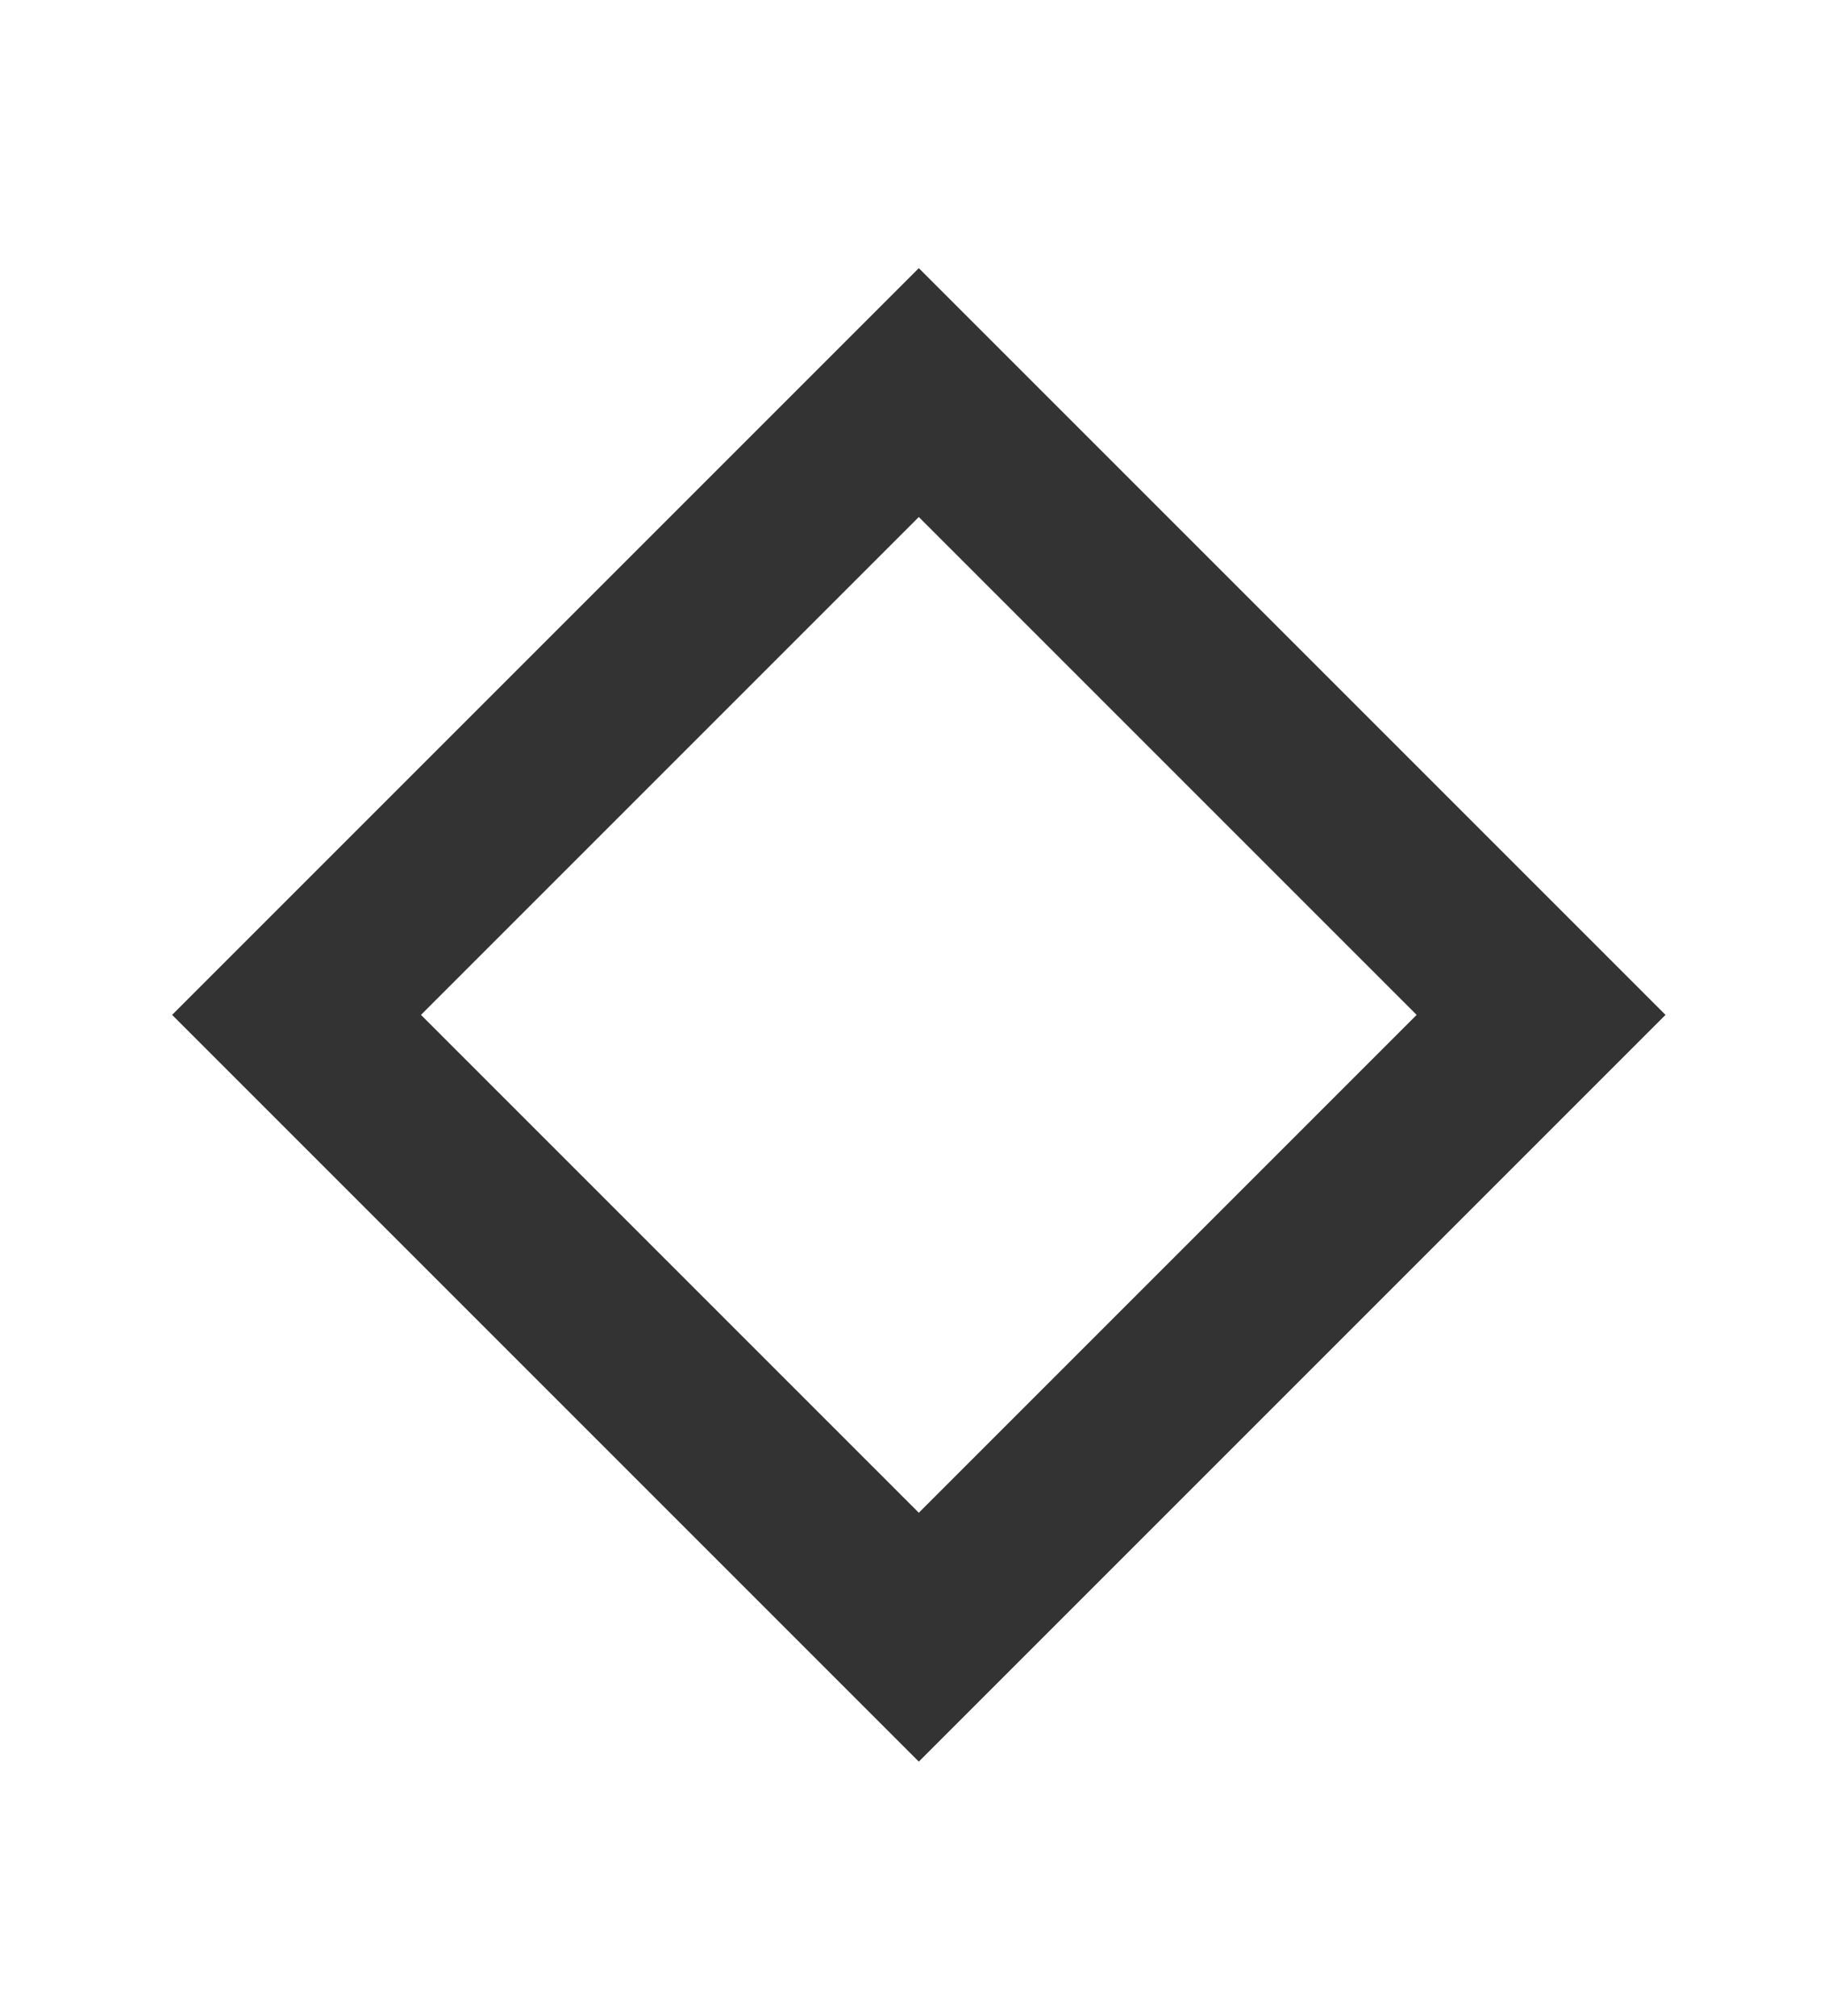 <svg xmlns="http://www.w3.org/2000/svg" xmlns:xlink="http://www.w3.org/1999/xlink" width="19" height="21" viewBox="0 0 19 21">
  <defs>
    <clipPath id="clip-path">
      <rect id="長方形_1707" data-name="長方形 1707" width="19" height="21" fill="#fff" stroke="#707070" stroke-width="1"/>
    </clipPath>
  </defs>
  <g id="icon_rhombus" clip-path="url(#clip-path)">
    <path id="square_FILL0_wght400_GRAD0_opsz48" d="M0,10V0H10V10Zm.833-.833H9.167V.833H.833Zm0,0v0Z" transform="translate(9.571 3.5) rotate(45)" fill="#333" stroke="#333" stroke-width="1"/>
  </g>
</svg>
